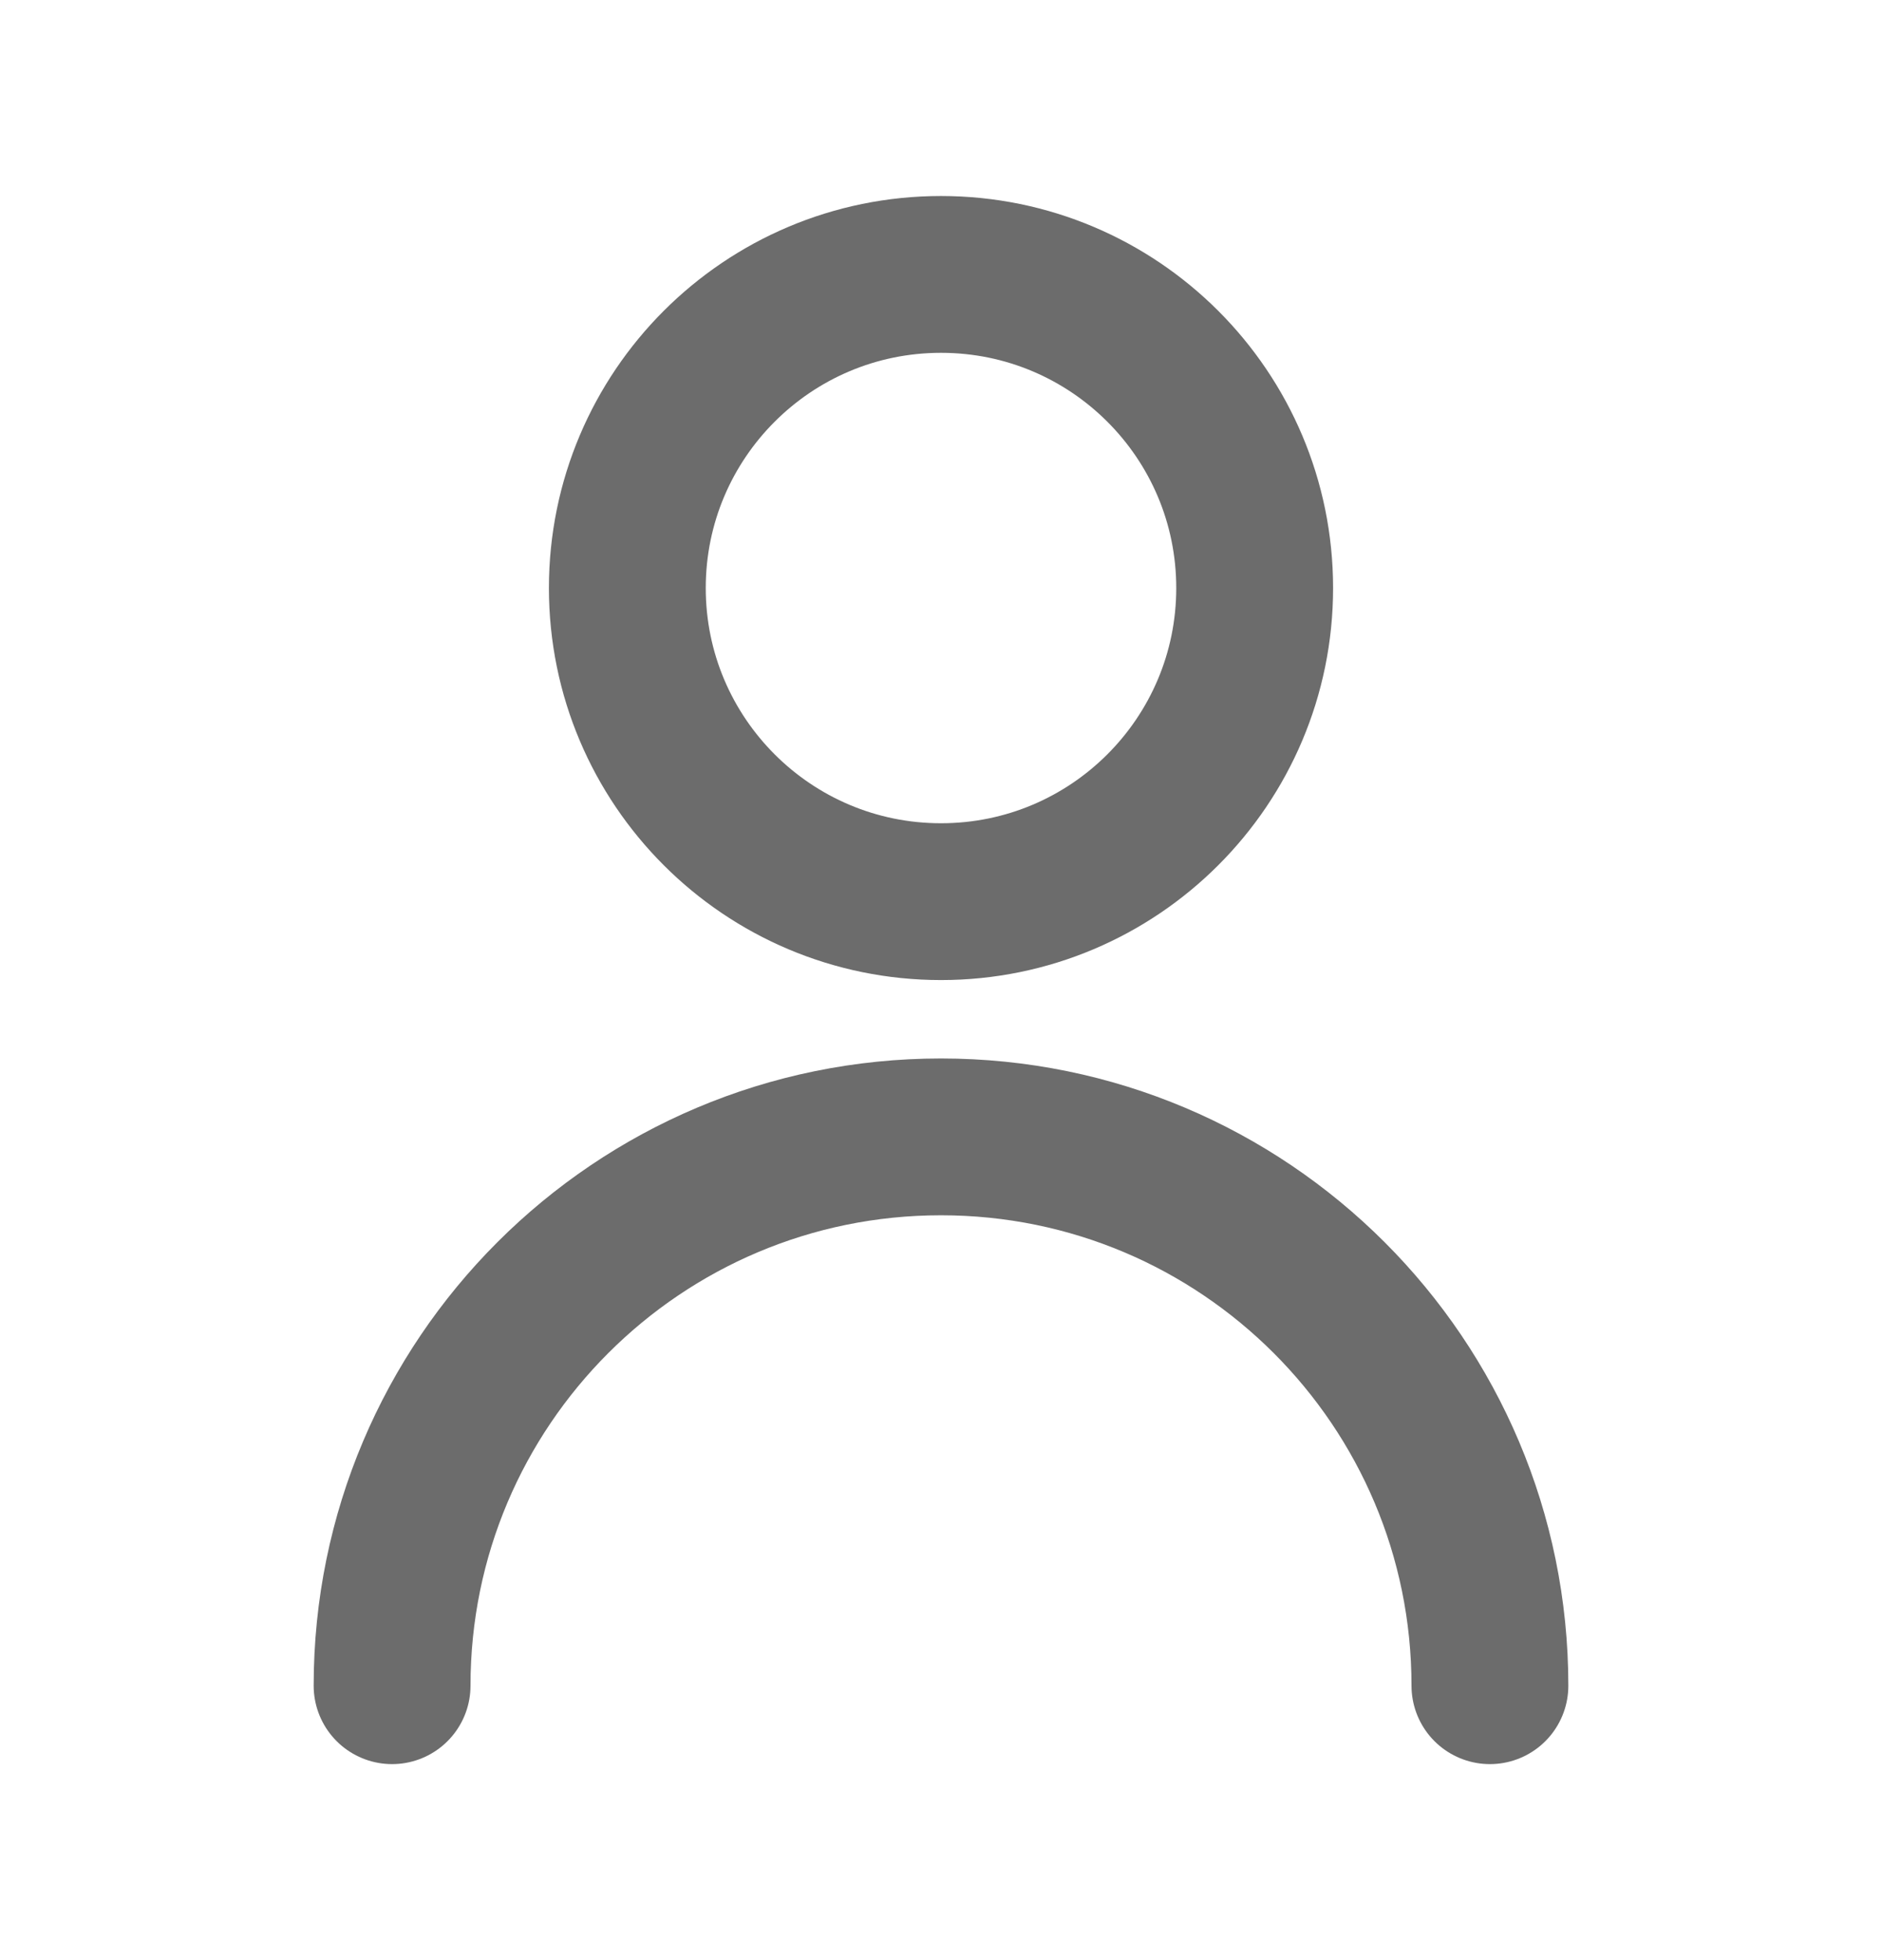 <svg width="24" height="25" viewBox="0 0 24 25" fill="none" xmlns="http://www.w3.org/2000/svg">
<path d="M19 21.5C19 17.634 15.866 14.5 12 14.5C8.134 14.5 5 17.634 5 21.5M12 11.5C9.791 11.5 8 9.709 8 7.5C8 5.291 9.791 3.5 12 3.5C14.209 3.5 16 5.291 16 7.5C16 9.709 14.209 11.5 12 11.5Z" stroke="#6C6C6C" stroke-width="2" stroke-linecap="round" stroke-linejoin="round"/>
</svg>
